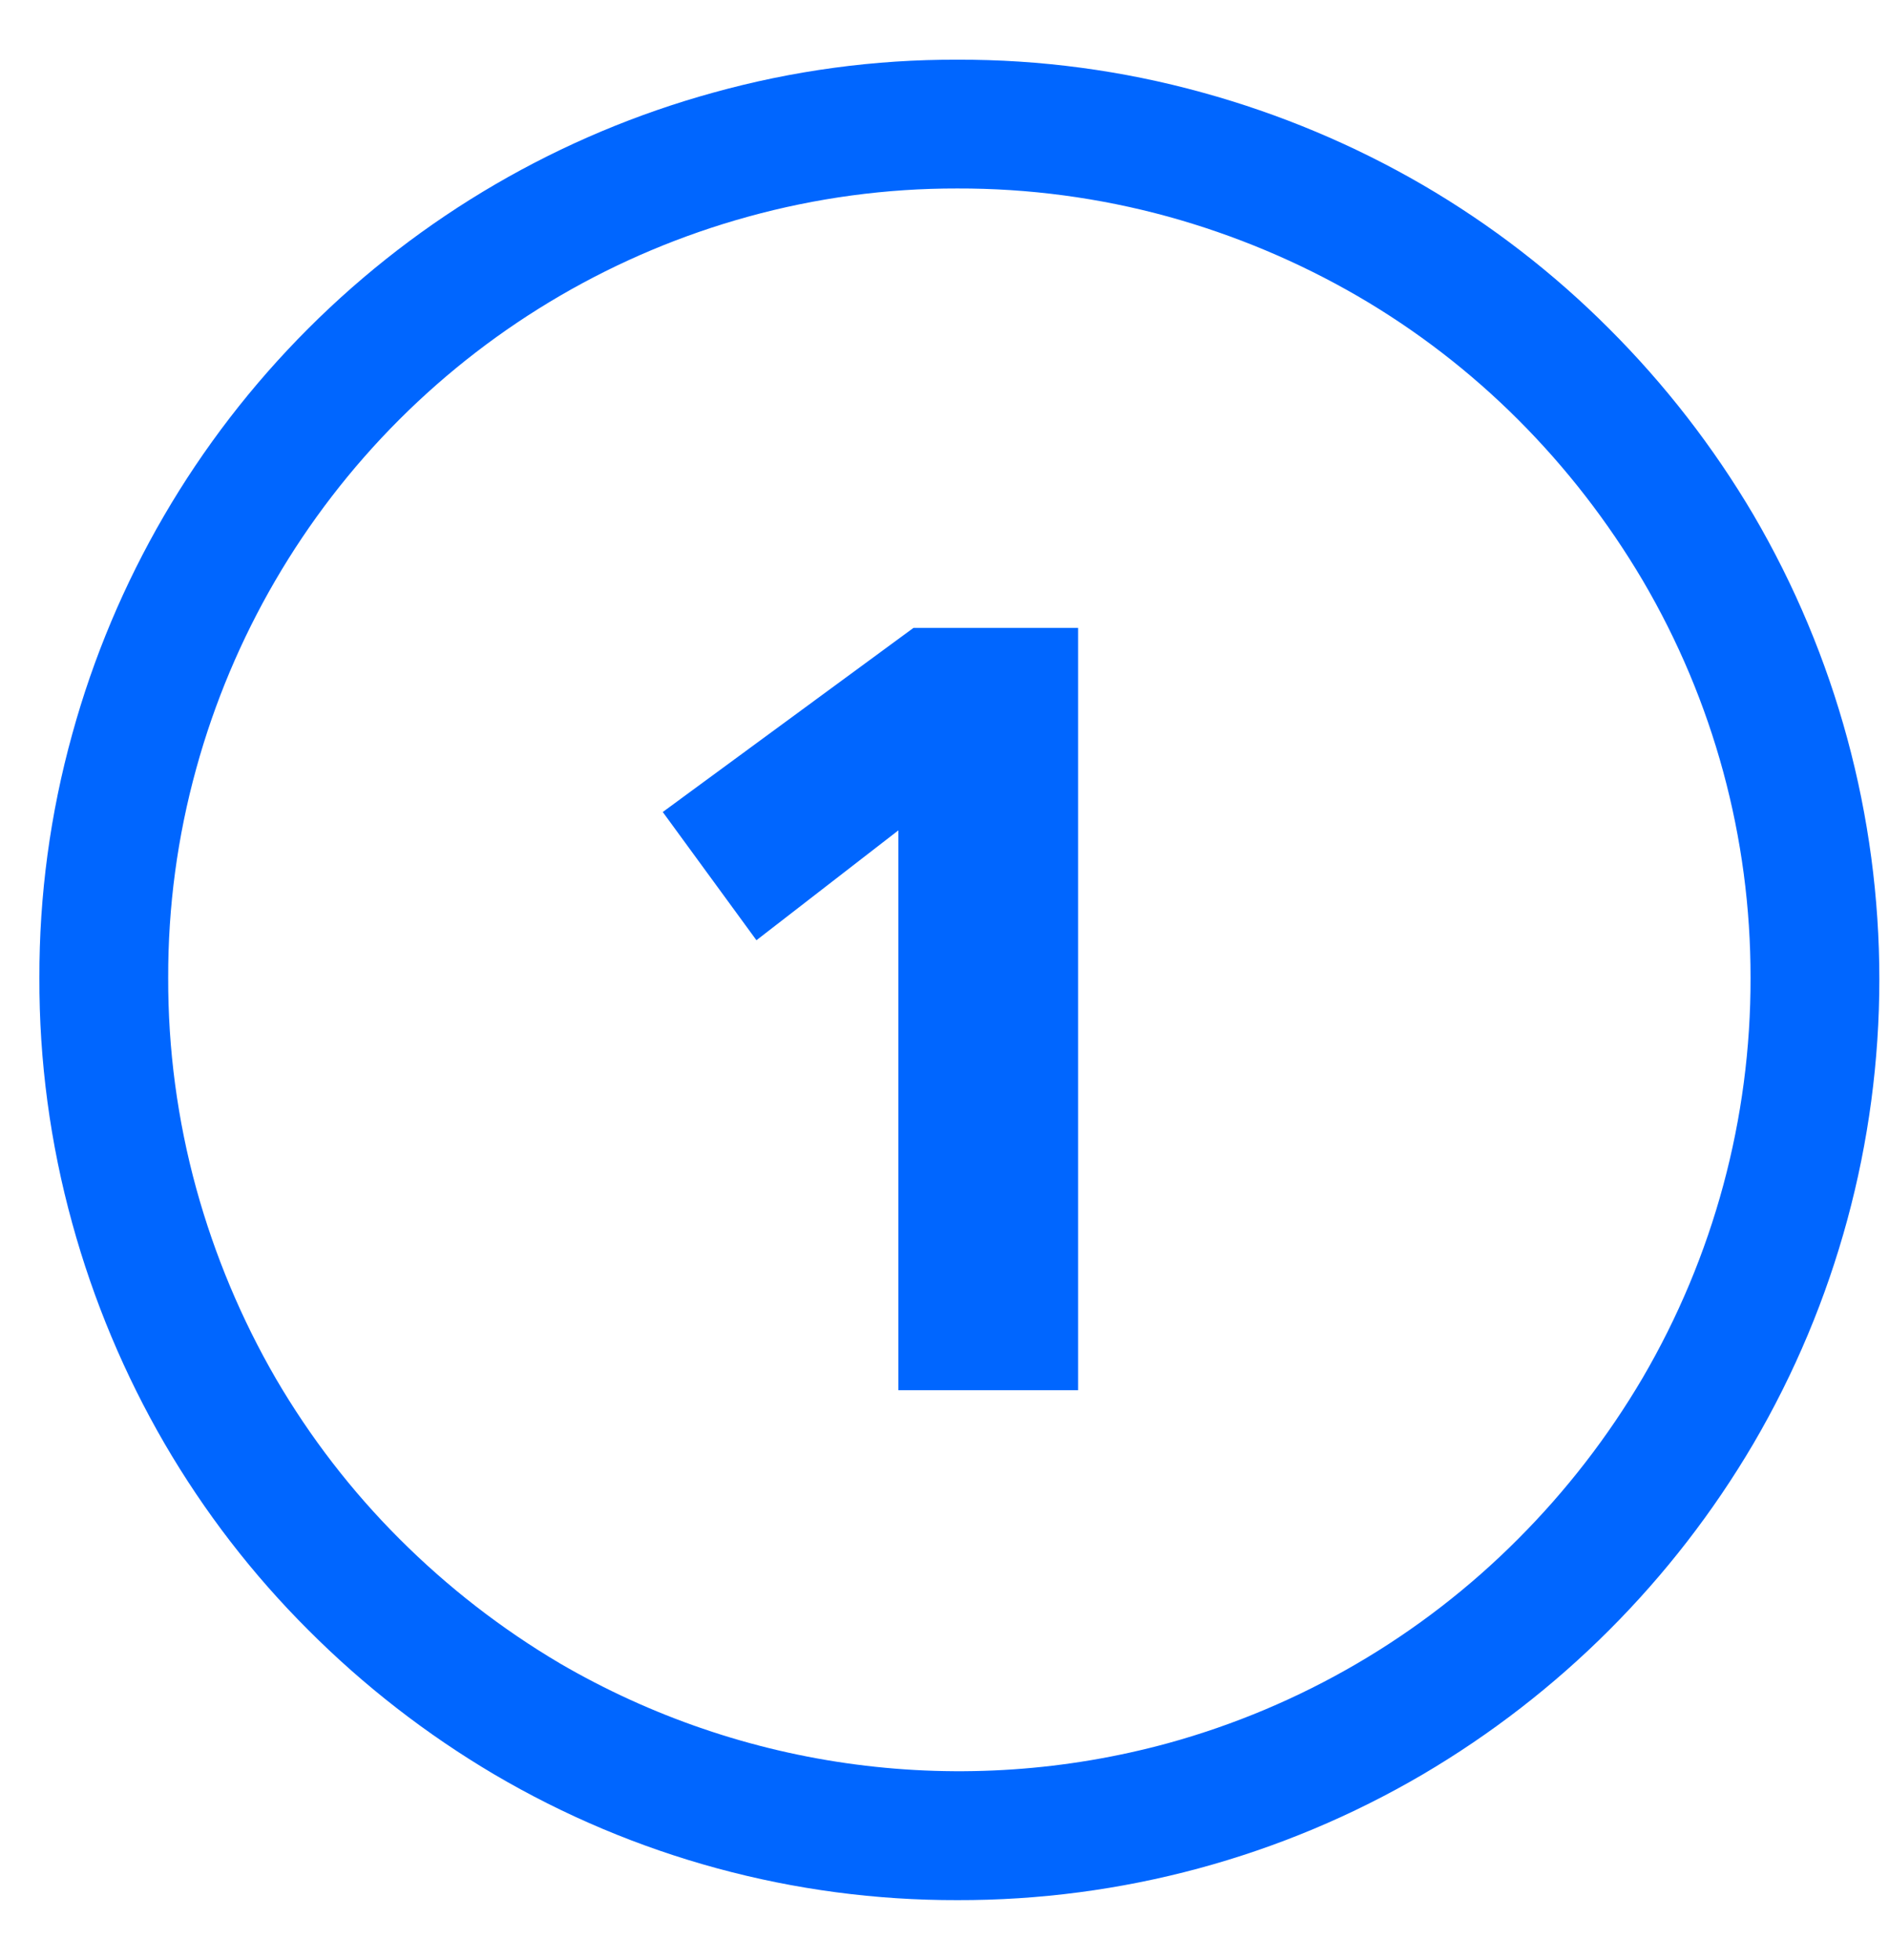 <svg width="27" height="28" viewBox="0 0 27 28" fill="none" xmlns="http://www.w3.org/2000/svg">
<path d="M17.19 1.323C18.291 1.626 19.349 2.069 20.337 2.643C21.31 3.21 22.206 3.901 23.001 4.698C23.797 5.493 24.49 6.386 25.062 7.355C26.241 9.368 26.862 11.659 26.862 13.991C26.862 16.324 26.241 18.614 25.062 20.627C23.914 22.578 22.288 24.204 20.337 25.352C18.319 26.535 16.021 27.155 13.682 27.149C11.355 27.154 9.069 26.533 7.063 25.352C6.095 24.78 5.202 24.087 4.408 23.291C3.61 22.496 2.92 21.6 2.353 20.627C1.779 19.639 1.336 18.581 1.033 17.48C0.717 16.337 0.559 15.157 0.563 13.972C0.56 12.794 0.718 11.622 1.033 10.487C1.636 8.297 2.798 6.301 4.405 4.695C6.011 3.088 8.007 1.926 10.197 1.323C11.332 1.008 12.504 0.849 13.682 0.853C14.867 0.849 16.047 1.007 17.19 1.323ZM10.692 3.096C8.807 3.615 7.089 4.614 5.706 5.996C4.324 7.378 3.324 9.096 2.805 10.981C2.536 11.954 2.401 12.96 2.404 13.97C2.401 14.989 2.536 16.003 2.806 16.985C3.068 17.934 3.45 18.847 3.944 19.699C4.432 20.534 5.025 21.304 5.71 21.988C6.396 22.674 7.166 23.272 8.002 23.766C9.303 24.524 10.742 25.016 12.234 25.211C13.727 25.407 15.244 25.303 16.697 24.906C18.59 24.385 20.314 23.379 21.699 21.988C22.386 21.3 22.983 20.529 23.476 19.692C24.492 17.957 25.026 15.981 25.021 13.97C25.024 11.973 24.491 10.011 23.478 8.29C22.984 7.455 22.387 6.684 21.701 5.998C21.016 5.313 20.246 4.72 19.409 4.233C18.557 3.739 17.645 3.357 16.697 3.095C15.714 2.825 14.7 2.69 13.682 2.693C12.672 2.691 11.666 2.827 10.692 3.096ZM15.409 19.863V8.971H13.057L9.473 11.602L10.812 13.434L12.841 11.864V19.863H15.409Z" fill="#0066FF"/>
</svg>
